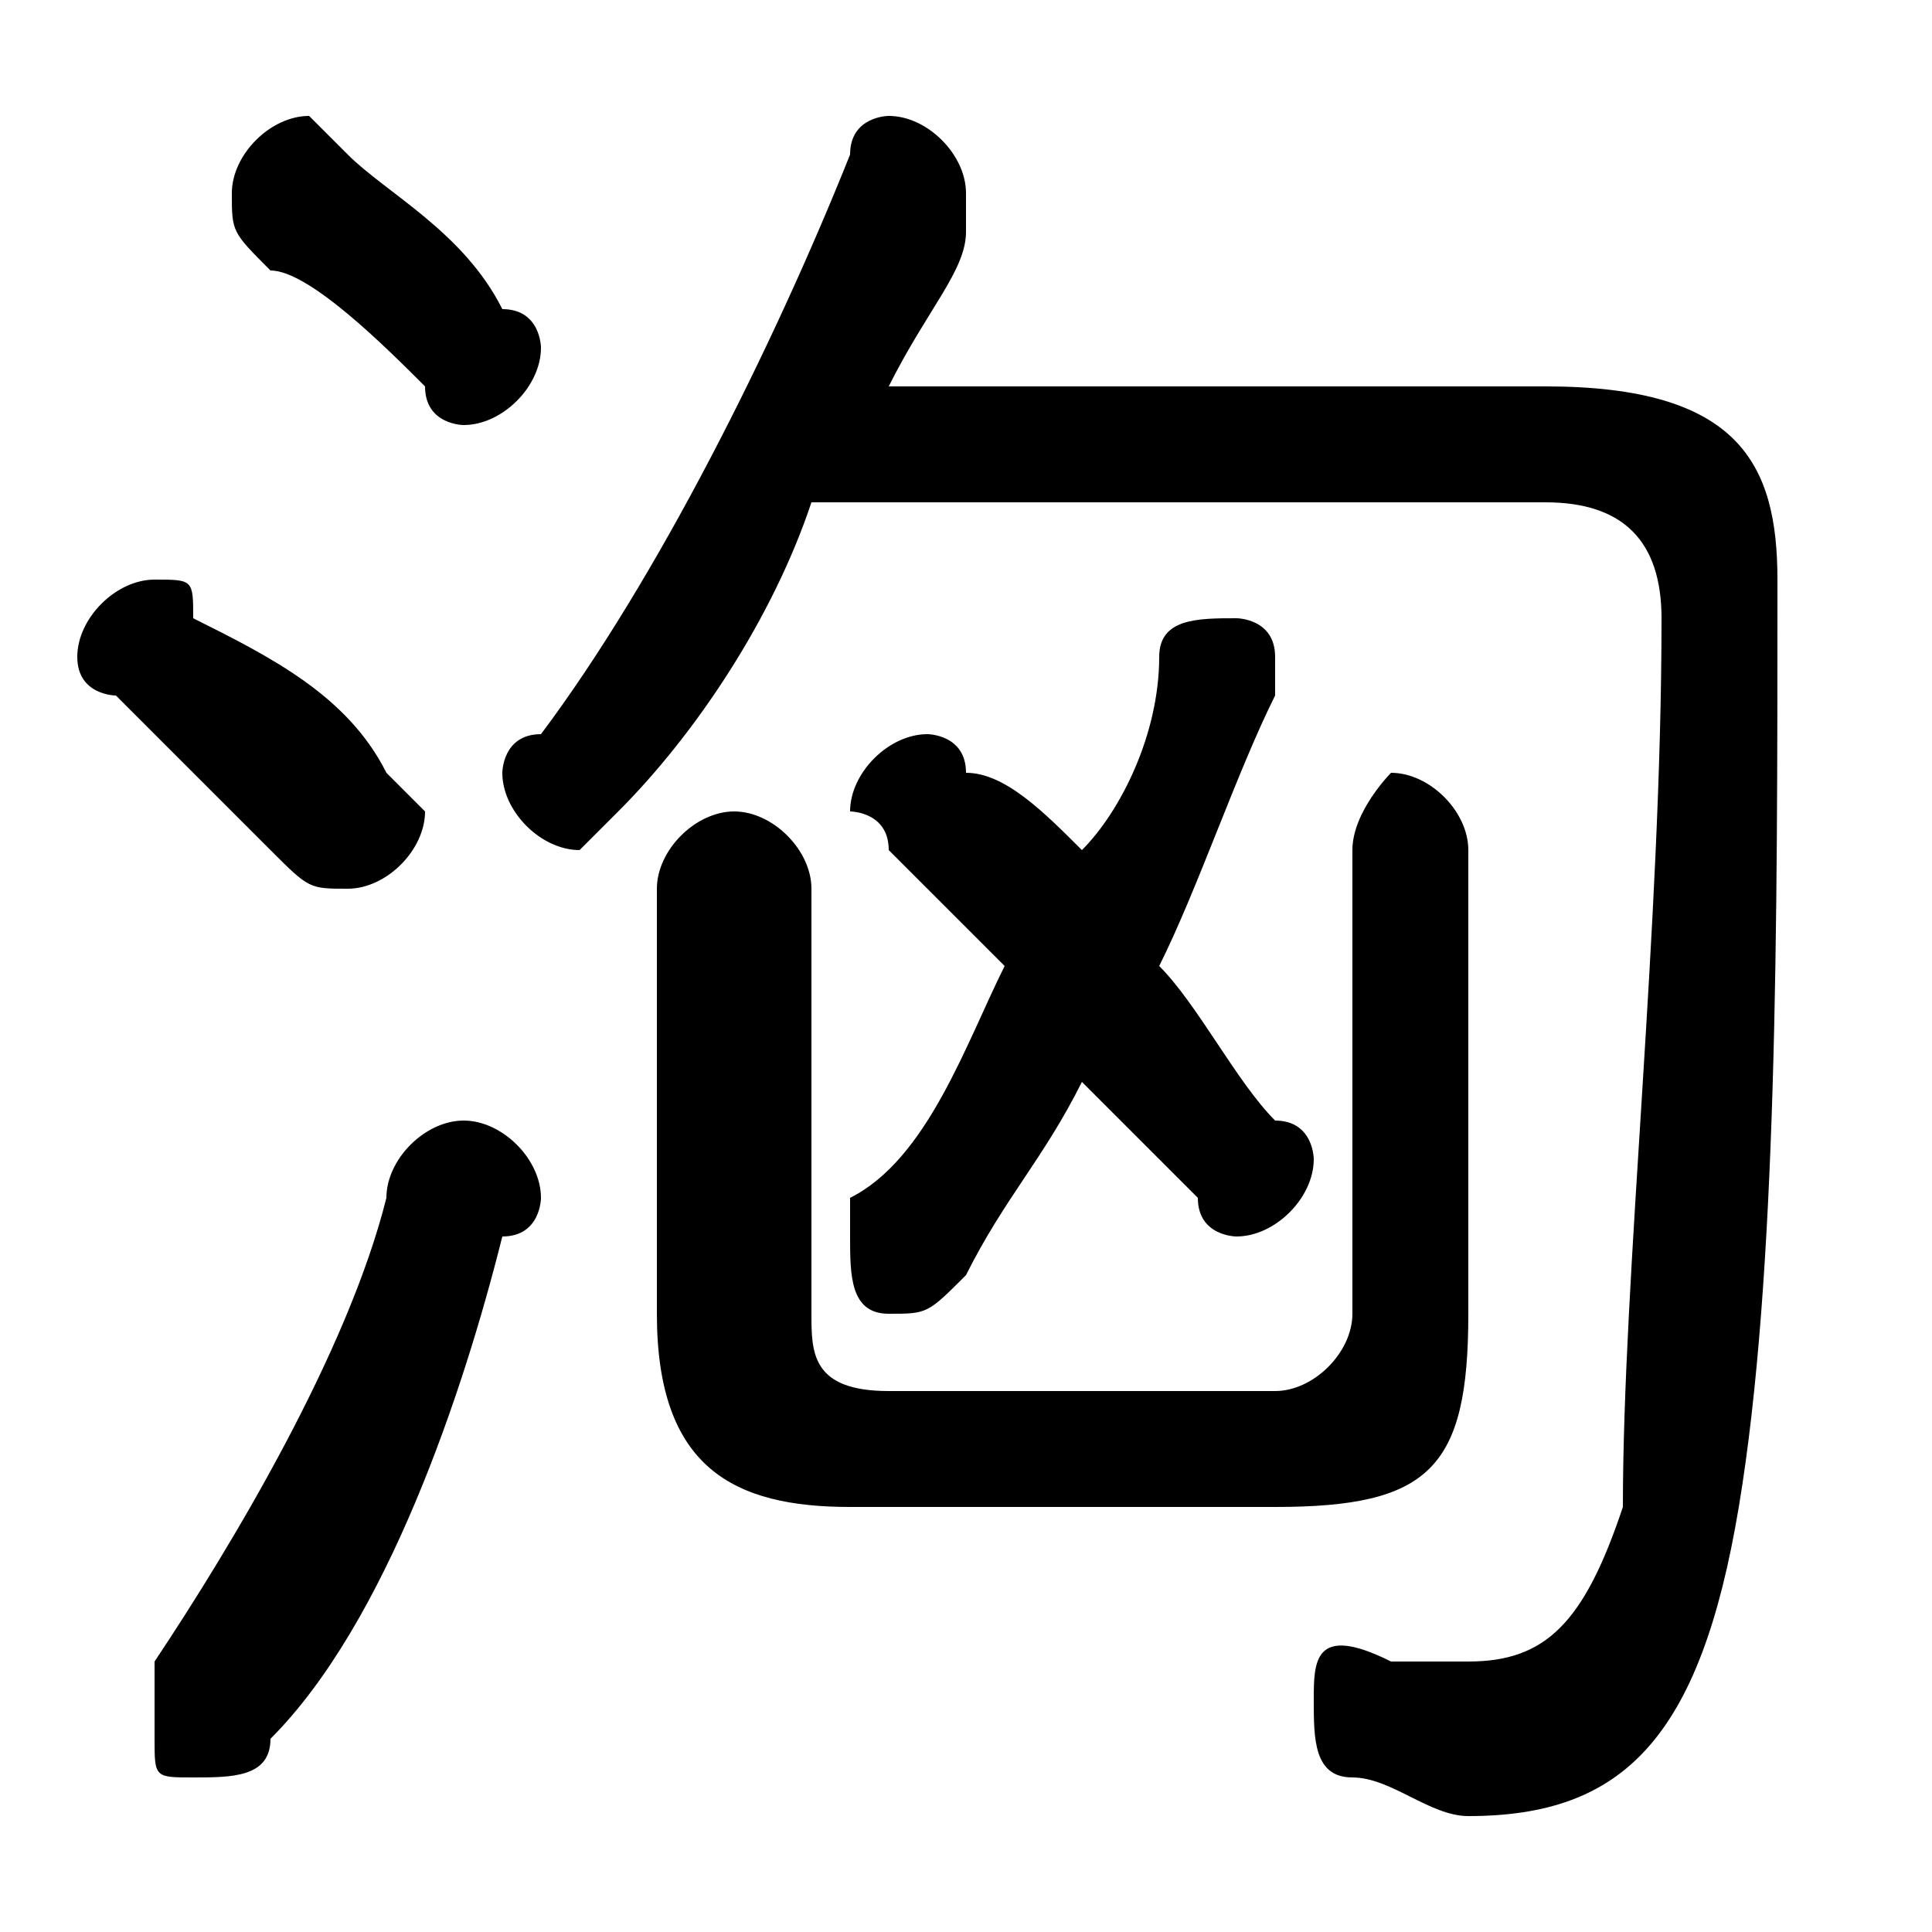 <svg xmlns="http://www.w3.org/2000/svg" viewBox="0 -44.0 50.0 50.0">
    <rect x="0" y="-44.0" width="50.0" height="50.0" fill="#808080" stroke="none"/>
    <g transform="scale(1, -1)">
        <!-- ボディの枠 -->
        <rect x="0" y="-6.0" width="50.0" height="50.0"
            stroke="white" fill="white"/>
        <!-- グリフ座標系の原点 -->
        <circle cx="0" cy="0" r="5" fill="white"/>
        <!-- グリフのアウトライン -->
        <g style="fill:black;stroke:#000000;stroke-width:0;stroke-linecap:round;stroke-linejoin:round;">
        <path d="M 28.0 22.0 C 27.0 23.0 26.0 24.0 25.0 24.0 C 25.0 25.0 24.0 25.0 24.0 25.0 C 23.0 25.0 22.0 24.0 22.0 23.0 C 22.0 23.0 23.0 23.0 23.0 22.0 C 24.0 21.0 25.0 20.0 26.0 19.0 C 25.0 17.0 24.0 14.0 22.0 13.0 C 22.0 12.0 22.0 12.0 22.0 12.0 C 22.0 11.0 22.0 10.0 23.0 10.0 C 24.0 10.0 24.0 10.0 25.0 11.0 C 26.0 13.0 27.0 14.0 28.0 16.0 C 29.0 15.0 30.0 14.0 31.0 13.0 C 31.0 12.0 32.0 12.0 32.0 12.0 C 33.0 12.0 34.0 13.0 34.0 14.0 C 34.0 14.0 34.0 15.0 33.0 15.0 C 32.0 16.0 31.0 18.0 30.0 19.0 C 31.0 21.0 32.0 24.0 33.0 26.0 C 33.0 27.0 33.0 27.0 33.0 27.0 C 33.0 28.0 32.0 28.0 32.0 28.0 C 31.0 28.0 30.0 28.0 30.0 27.0 C 30.0 25.0 29.0 23.0 28.0 22.0 Z M 23.0 34.0 C 24.0 36.0 25.0 37.0 25.0 38.0 C 25.0 39.0 25.0 39.0 25.0 39.0 C 25.0 40.0 24.0 41.0 23.0 41.0 C 23.0 41.0 22.0 41.0 22.0 40.0 C 20.0 35.0 17.0 29.0 14.0 25.0 C 13.0 25.0 13.0 24.0 13.0 24.0 C 13.0 23.0 14.0 22.0 15.0 22.0 C 15.0 22.0 16.0 23.0 16.0 23.0 C 18.0 25.0 20.0 28.0 21.0 31.0 L 40.0 31.0 C 42.0 31.0 43.0 30.0 43.0 28.0 C 43.0 20.0 42.0 11.0 42.0 5.0 C 41.0 2.0 40.0 1.0 38.0 1.0 C 37.0 1.0 37.0 1.0 36.0 1.0 C 34.0 2.0 34.0 1.0 34.0 -0.0 C 34.0 -1.0 34.0 -2.0 35.0 -2.0 C 36.0 -2.0 37.0 -3.0 38.0 -3.0 C 42.0 -3.0 44.0 -1.0 45.0 5.0 C 46.0 11.0 46.0 20.0 46.0 29.0 C 46.0 32.0 45.0 34.0 40.0 34.0 Z M 17.0 10.0 C 17.0 6.0 19.0 5.0 22.0 5.0 L 33.0 5.0 C 37.0 5.0 38.0 6.0 38.0 10.0 L 38.0 22.0 C 38.0 23.0 37.0 24.0 36.0 24.0 C 36.0 24.0 35.0 23.0 35.0 22.0 L 35.0 10.0 C 35.0 9.0 34.0 8.0 33.0 8.0 L 23.0 8.0 C 21.0 8.0 21.0 9.0 21.0 10.0 L 21.0 21.0 C 21.0 22.0 20.0 23.0 19.0 23.0 C 18.0 23.0 17.0 22.0 17.0 21.0 Z M 9.0 40.0 C 9.0 40.0 8.0 41.0 8.0 41.0 C 7.0 41.0 6.0 40.0 6.0 39.0 C 6.0 38.0 6.0 38.0 7.0 37.0 C 8.0 37.0 10.0 35.0 11.0 34.0 C 11.0 33.0 12.0 33.0 12.0 33.0 C 13.0 33.0 14.0 34.0 14.0 35.0 C 14.0 35.0 14.0 36.0 13.0 36.0 C 12.0 38.0 10.0 39.0 9.0 40.0 Z M 10.0 13.0 C 9.0 9.0 6.0 4.0 4.0 1.0 C 4.0 0.0 4.0 -0.0 4.0 -1.0 C 4.0 -2.0 4.0 -2.0 5.0 -2.0 C 6.0 -2.0 7.0 -2.0 7.0 -1.0 C 10.0 2.0 12.0 8.0 13.0 12.0 C 14.0 12.0 14.0 13.0 14.0 13.0 C 14.0 14.0 13.0 15.0 12.0 15.0 C 11.0 15.0 10.0 14.0 10.0 13.0 Z M 5.0 28.0 C 5.0 29.0 5.0 29.0 4.0 29.0 C 3.0 29.0 2.0 28.0 2.0 27.0 C 2.0 26.0 3.0 26.0 3.0 26.0 C 4.0 25.0 6.0 23.0 7.0 22.0 C 8.0 21.0 8.0 21.0 9.0 21.0 C 10.0 21.0 11.0 22.0 11.0 23.0 C 11.0 23.0 10.0 24.0 10.0 24.0 C 9.0 26.0 7.0 27.0 5.0 28.0 Z"/>
    </g>
    </g>
</svg>
